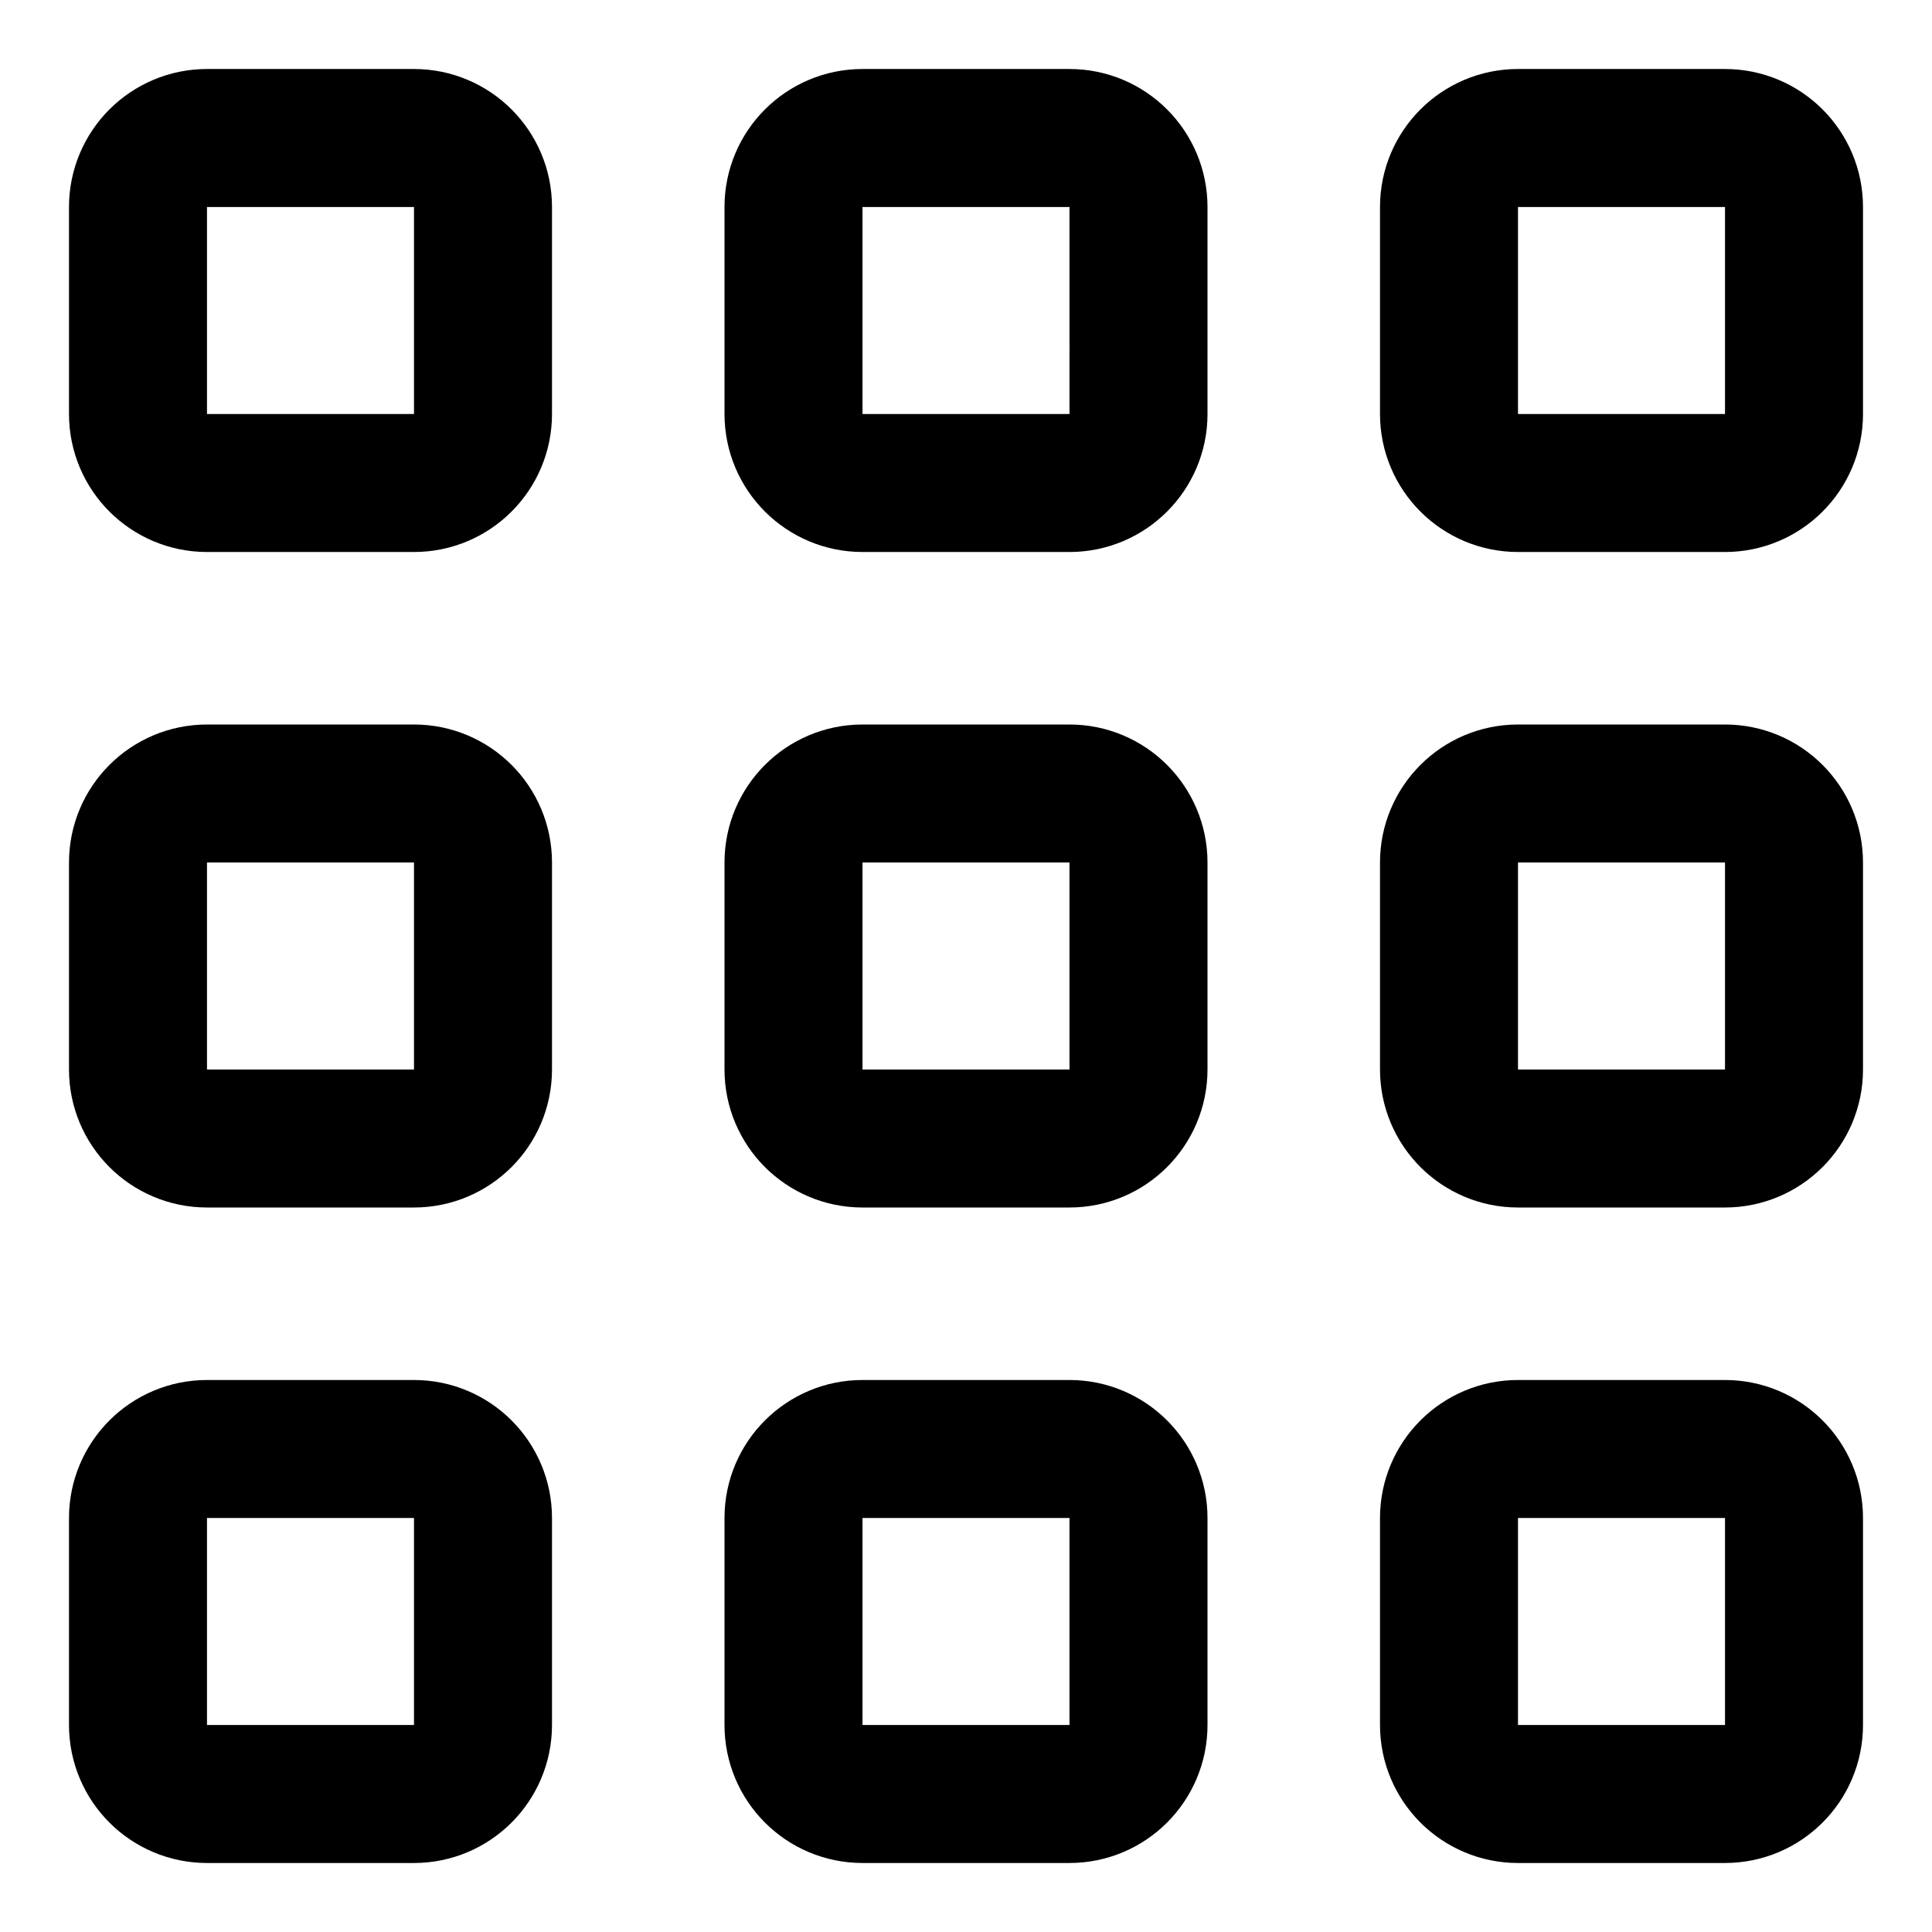 <svg xmlns="http://www.w3.org/2000/svg" fill="none" viewBox="0 0 14 14"><g id="application-drawer"><path id="Vector 2116" stroke="#000000" stroke-linecap="round" stroke-linejoin="round" d="M10.5 3V1.5c0 -0.276 0.224 -0.5 0.5 -0.5h1.5c0.276 0 0.5 0.224 0.5 0.5V3c0 0.276 -0.224 0.5 -0.5 0.5H11c-0.276 0 -0.5 -0.224 -0.5 -0.5Z" stroke-width="1"></path><path id="Vector 2117" stroke="#000000" stroke-linecap="round" stroke-linejoin="round" d="M5.75 3V1.5c0 -0.276 0.224 -0.5 0.5 -0.5h1.5c0.276 0 0.5 0.224 0.5 0.5V3c0 0.276 -0.224 0.5 -0.5 0.5h-1.5c-0.276 0 -0.5 -0.224 -0.5 -0.5Z" stroke-width="1"></path><path id="Vector 2118" stroke="#000000" stroke-linecap="round" stroke-linejoin="round" d="M1 3V1.5c0 -0.276 0.224 -0.5 0.5 -0.5h1.5c0.276 0 0.5 0.224 0.5 0.5V3c0 0.276 -0.224 0.5 -0.5 0.5h-1.5c-0.276 0 -0.5 -0.224 -0.5 -0.5Z" stroke-width="1"></path><path id="Vector 2119" stroke="#000000" stroke-linecap="round" stroke-linejoin="round" d="M10.5 7.75v-1.5c0 -0.276 0.224 -0.5 0.5 -0.5h1.5c0.276 0 0.5 0.224 0.5 0.5v1.5c0 0.276 -0.224 0.5 -0.5 0.5H11c-0.276 0 -0.5 -0.224 -0.5 -0.5Z" stroke-width="1"></path><path id="Vector 2122" stroke="#000000" stroke-linecap="round" stroke-linejoin="round" d="M10.5 12.5V11c0 -0.276 0.224 -0.5 0.5 -0.5h1.5c0.276 0 0.5 0.224 0.5 0.5v1.5c0 0.276 -0.224 0.5 -0.5 0.5H11c-0.276 0 -0.5 -0.224 -0.5 -0.5Z" stroke-width="1"></path><path id="Vector 2120" stroke="#000000" stroke-linecap="round" stroke-linejoin="round" d="M5.75 7.75v-1.5c0 -0.276 0.224 -0.5 0.5 -0.5h1.5c0.276 0 0.5 0.224 0.5 0.5v1.5c0 0.276 -0.224 0.5 -0.5 0.5h-1.5c-0.276 0 -0.5 -0.224 -0.5 -0.5Z" stroke-width="1"></path><path id="Vector 2123" stroke="#000000" stroke-linecap="round" stroke-linejoin="round" d="M5.75 12.5V11c0 -0.276 0.224 -0.5 0.5 -0.5h1.5c0.276 0 0.5 0.224 0.5 0.5v1.5c0 0.276 -0.224 0.5 -0.5 0.5h-1.5c-0.276 0 -0.5 -0.224 -0.5 -0.5Z" stroke-width="1"></path><path id="Vector 2121" stroke="#000000" stroke-linecap="round" stroke-linejoin="round" d="M1 7.75v-1.5c0 -0.276 0.224 -0.5 0.5 -0.5h1.5c0.276 0 0.5 0.224 0.5 0.5v1.5c0 0.276 -0.224 0.5 -0.5 0.5h-1.5c-0.276 0 -0.5 -0.224 -0.5 -0.5Z" stroke-width="1"></path><path id="Vector 2124" stroke="#000000" stroke-linecap="round" stroke-linejoin="round" d="M1 12.5V11c0 -0.276 0.224 -0.5 0.5 -0.5h1.5c0.276 0 0.5 0.224 0.5 0.5v1.5c0 0.276 -0.224 0.5 -0.5 0.5h-1.5c-0.276 0 -0.5 -0.224 -0.5 -0.5Z" stroke-width="1"></path></g></svg>